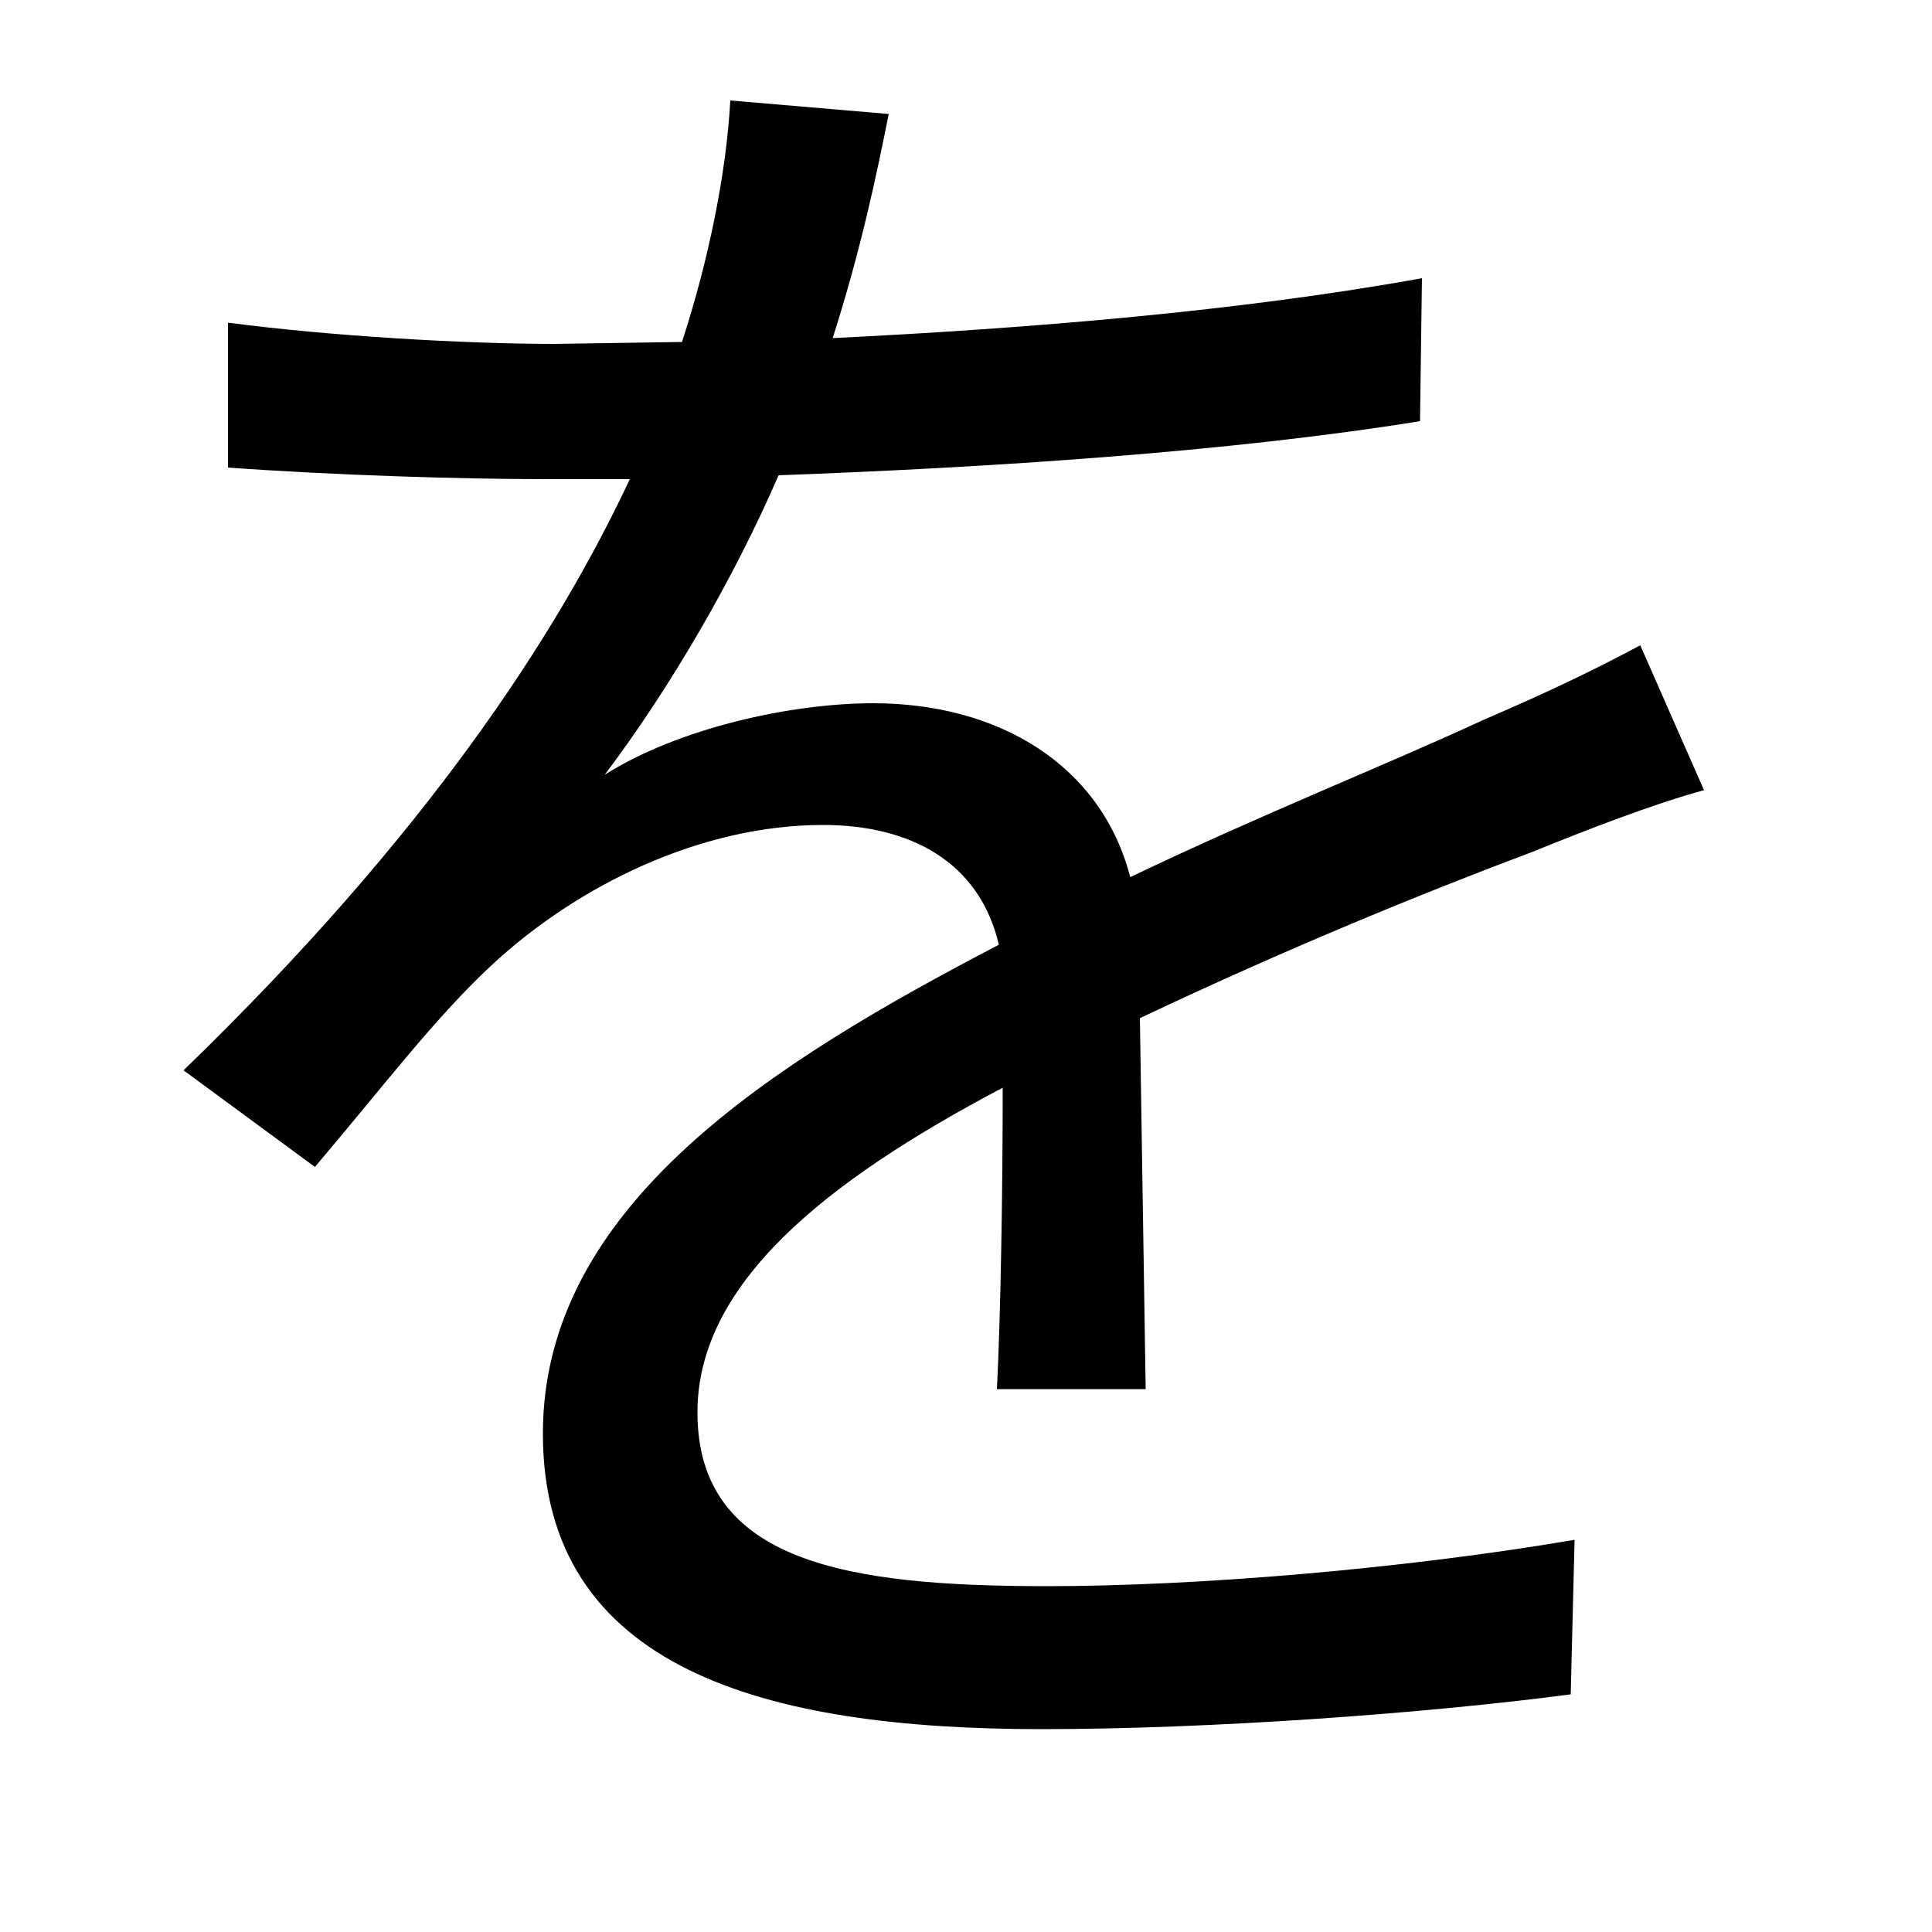 <svg xmlns="http://www.w3.org/2000/svg"
    viewBox="0 0 1000 1000">
  <!--
© 2014-2021 Adobe (http://www.adobe.com/).
Noto is a trademark of Google Inc.
This Font Software is licensed under the SIL Open Font License, Version 1.1. This Font Software is distributed on an "AS IS" BASIS, WITHOUT WARRANTIES OR CONDITIONS OF ANY KIND, either express or implied. See the SIL Open Font License for the specific language, permissions and limitations governing your use of this Font Software.
http://scripts.sil.org/OFL
  -->
<path d="M882 409L849 334C821 349 797 360 767 373 715 397 654 421 585 454 570 396 517 364 452 364 409 364 351 377 313 401 347 356 380 299 403 246 512 242 636 234 735 218L736 144C642 161 533 170 431 175 446 128 454 89 460 59L378 52C376 89 367 134 353 177L287 178C241 178 171 174 118 167L118 242C173 246 239 248 282 248L326 248C288 329 221 432 95 554L163 604C197 564 225 527 254 500 299 458 363 427 426 427 471 427 507 446 517 489 400 550 281 624 281 742 281 864 396 895 539 895 626 895 737 887 813 877L815 797C727 812 620 821 542 821 439 821 361 809 361 731 361 665 426 612 519 563 519 615 518 680 516 719L593 719 590 527C666 491 737 462 793 441 820 430 856 416 882 409Z"/>
</svg>